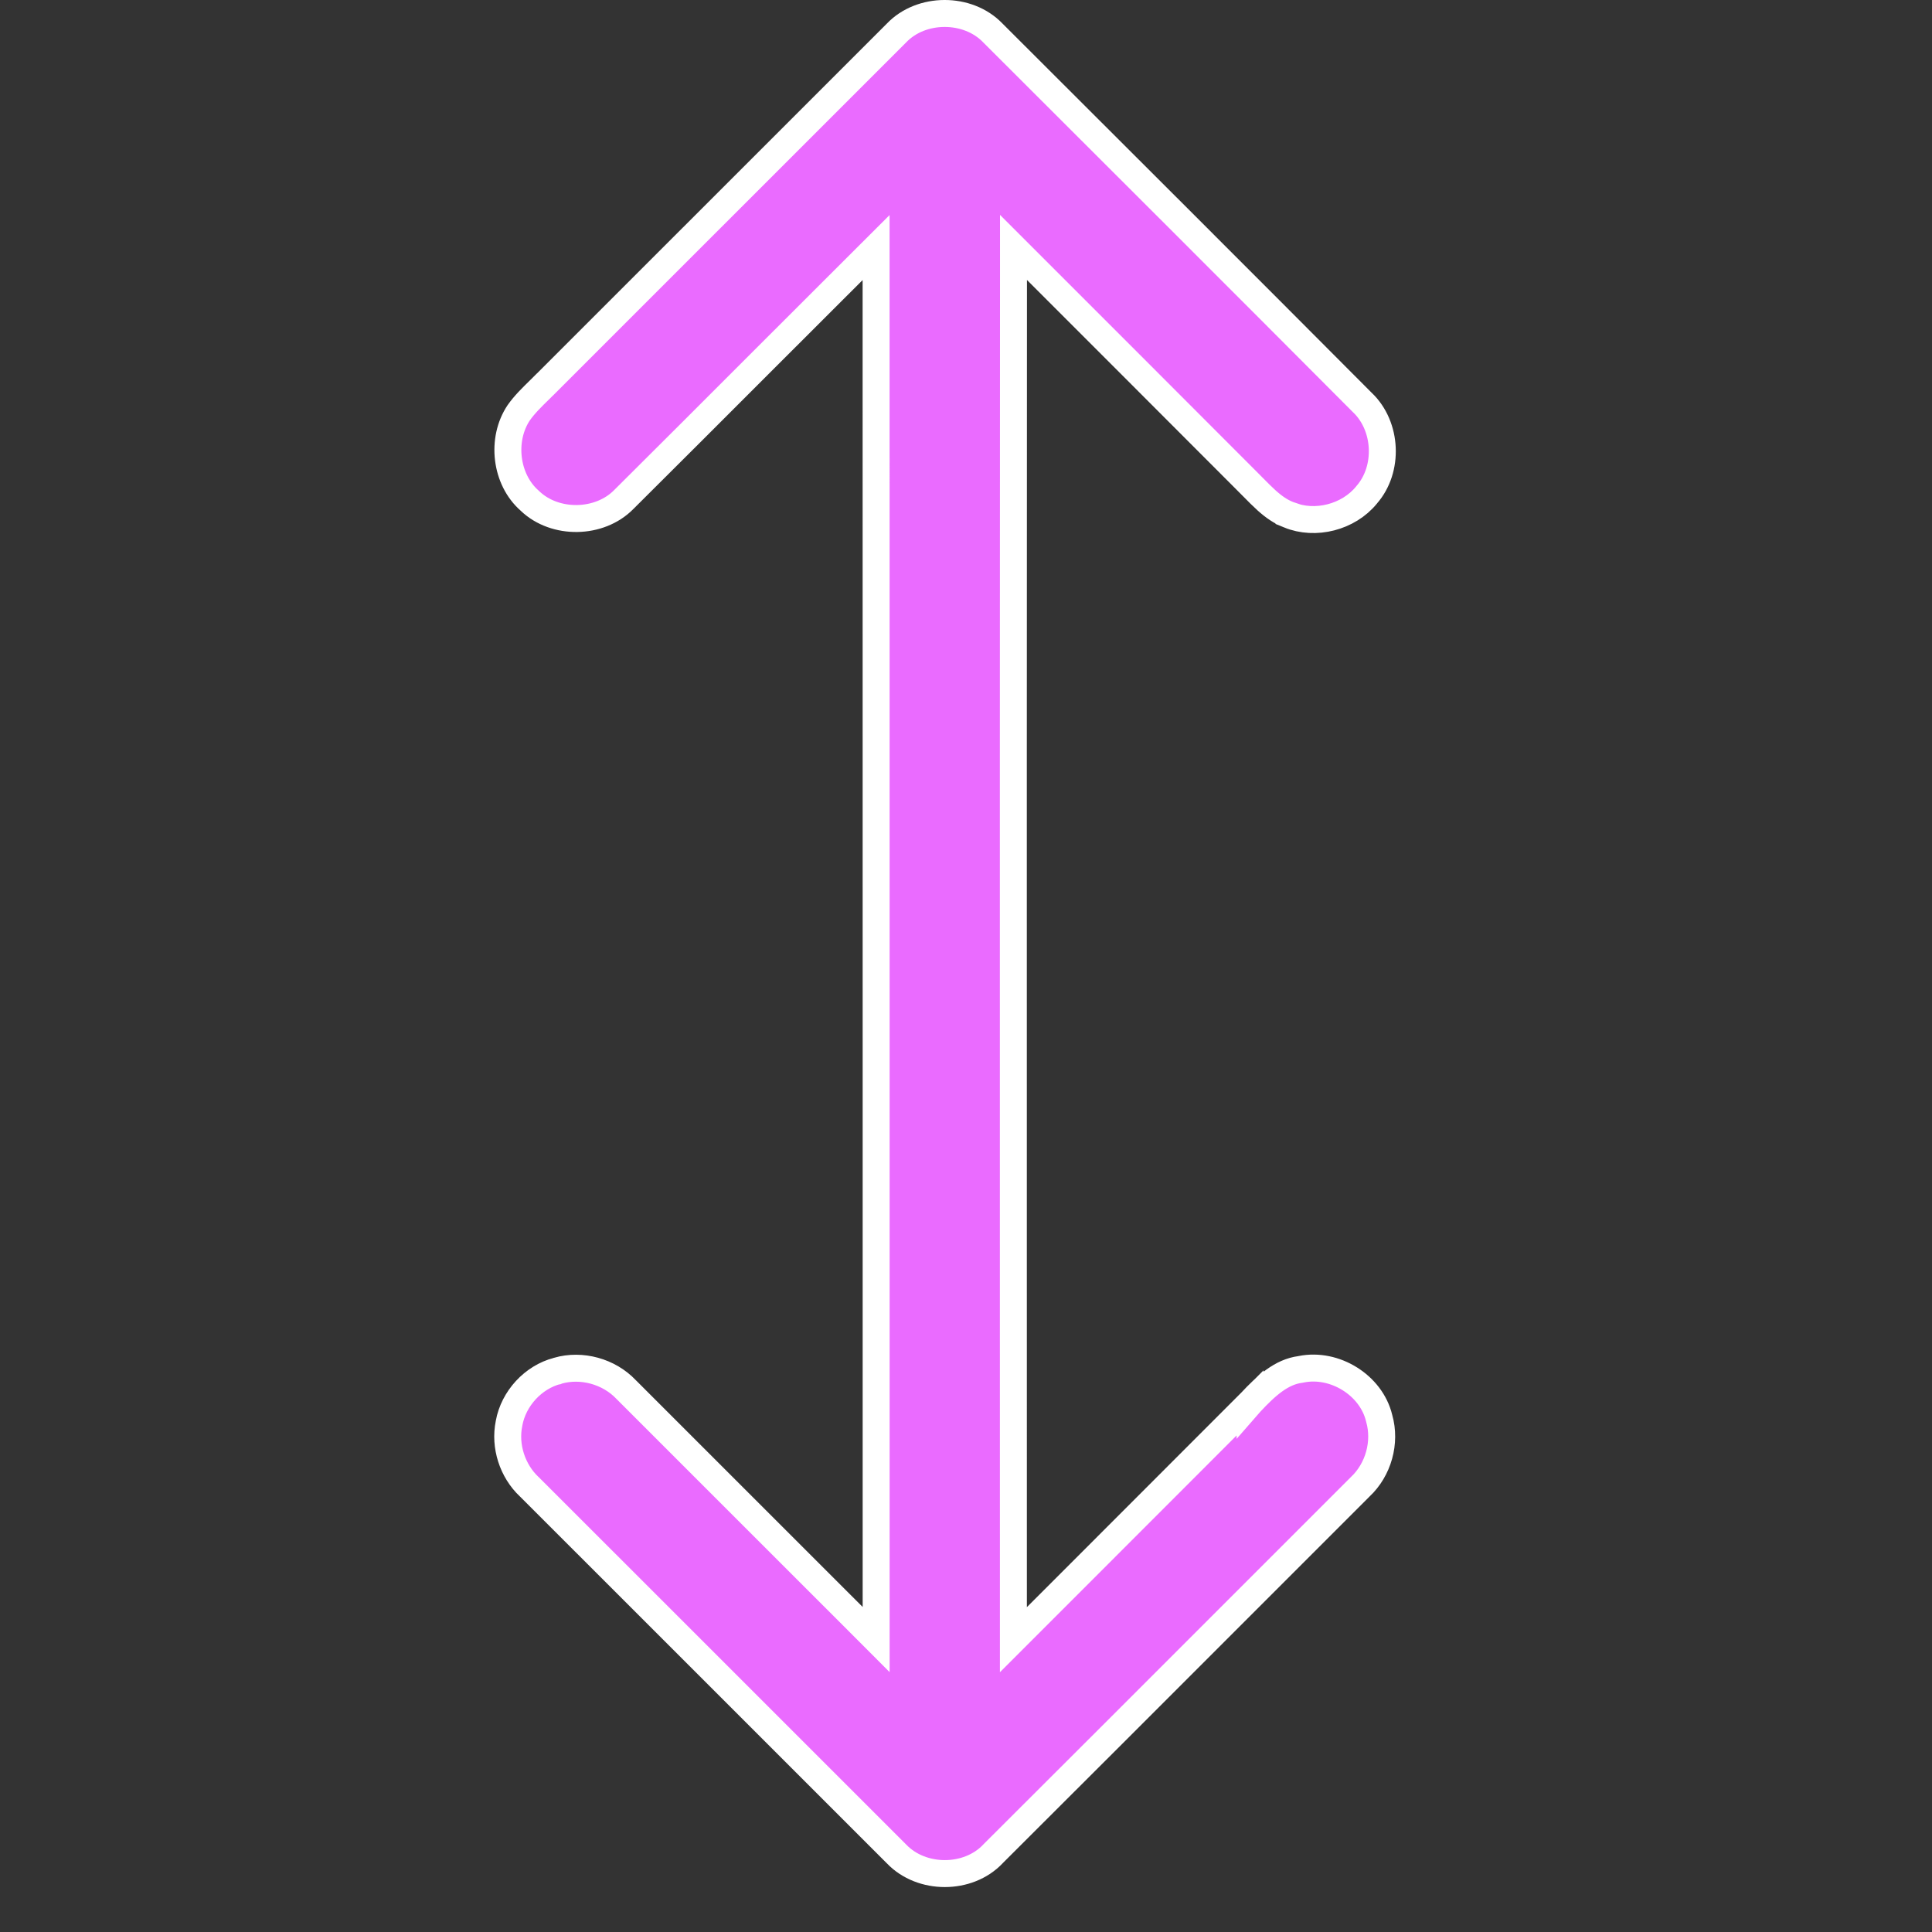 <svg width="43" height="43" viewBox="0 0 43 43" fill="none" xmlns="http://www.w3.org/2000/svg">
<rect x="0" y="0" width="43" height="43" fill="#333333" stroke="none"/>
<g clip-path="url(#clip0_828_1885)">
<path d="M19.945 0.743L19.945 0.743L19.951 0.737C20.502 0.156 21.541 0.154 22.096 0.732L22.096 0.732L22.1 0.736C24.844 3.475 27.588 6.214 30.323 8.96L30.323 8.96L30.328 8.964C30.873 9.49 30.916 10.441 30.42 11.01L30.42 11.01L30.414 11.018C30.012 11.511 29.274 11.701 28.689 11.46L28.689 11.459L28.68 11.456C28.506 11.39 28.35 11.281 28.191 11.138C28.087 11.044 27.996 10.951 27.898 10.852C27.837 10.79 27.774 10.726 27.704 10.657C26.16 9.109 24.614 7.564 23.069 6.019L22.557 5.507L22.557 6.231C22.553 13.391 22.553 20.552 22.554 27.712C22.554 30.398 22.555 33.084 22.555 35.77V36.494L23.067 35.982C23.462 35.587 23.857 35.192 24.252 34.797C25.443 33.606 26.633 32.416 27.823 31.224L27.823 31.225L27.83 31.217C28.186 30.835 28.523 30.533 28.943 30.479L28.953 30.477L28.963 30.475C29.706 30.326 30.517 30.828 30.694 31.559L30.694 31.559L30.697 31.571C30.849 32.104 30.679 32.712 30.274 33.091L30.274 33.091L30.267 33.098C29.36 34.005 28.453 34.912 27.547 35.818C25.734 37.632 23.921 39.446 22.105 41.256L22.105 41.256L22.099 41.263C21.547 41.846 20.511 41.845 19.955 41.264L19.955 41.264L19.95 41.259C18.861 40.171 17.773 39.082 16.685 37.994C15.052 36.361 13.42 34.728 11.786 33.096L11.786 33.096L11.779 33.09C11.403 32.736 11.226 32.186 11.329 31.682L11.329 31.682L11.33 31.675C11.43 31.126 11.867 30.651 12.406 30.511L12.407 30.511L12.414 30.508C12.944 30.355 13.553 30.523 13.934 30.925L13.934 30.925L13.94 30.931C14.948 31.941 15.958 32.95 16.968 33.959C17.641 34.632 18.315 35.305 18.988 35.978L19.5 36.491L19.5 35.766C19.5 31.547 19.5 27.328 19.5 23.109C19.5 17.483 19.5 11.858 19.499 6.233L19.499 5.51L18.987 6.021C18.294 6.712 17.601 7.405 16.909 8.097C15.903 9.104 14.897 10.11 13.887 11.114L13.887 11.114L13.884 11.117C13.345 11.667 12.357 11.684 11.799 11.153L11.799 11.153L11.79 11.144C11.251 10.674 11.146 9.782 11.546 9.185C11.677 9 11.837 8.844 12.019 8.666C12.054 8.631 12.091 8.596 12.127 8.559L12.129 8.558C13.171 7.517 14.213 6.474 15.255 5.432C16.818 3.869 18.381 2.305 19.945 0.743Z" fill="#EA6BFF" stroke="white" stroke-width="0.6"/>
</g>
<defs>
<clipPath id="clip0_828_1885">
<rect width="42.25" height="42.25" fill="white"/>
</clipPath>
</defs>
</svg>
